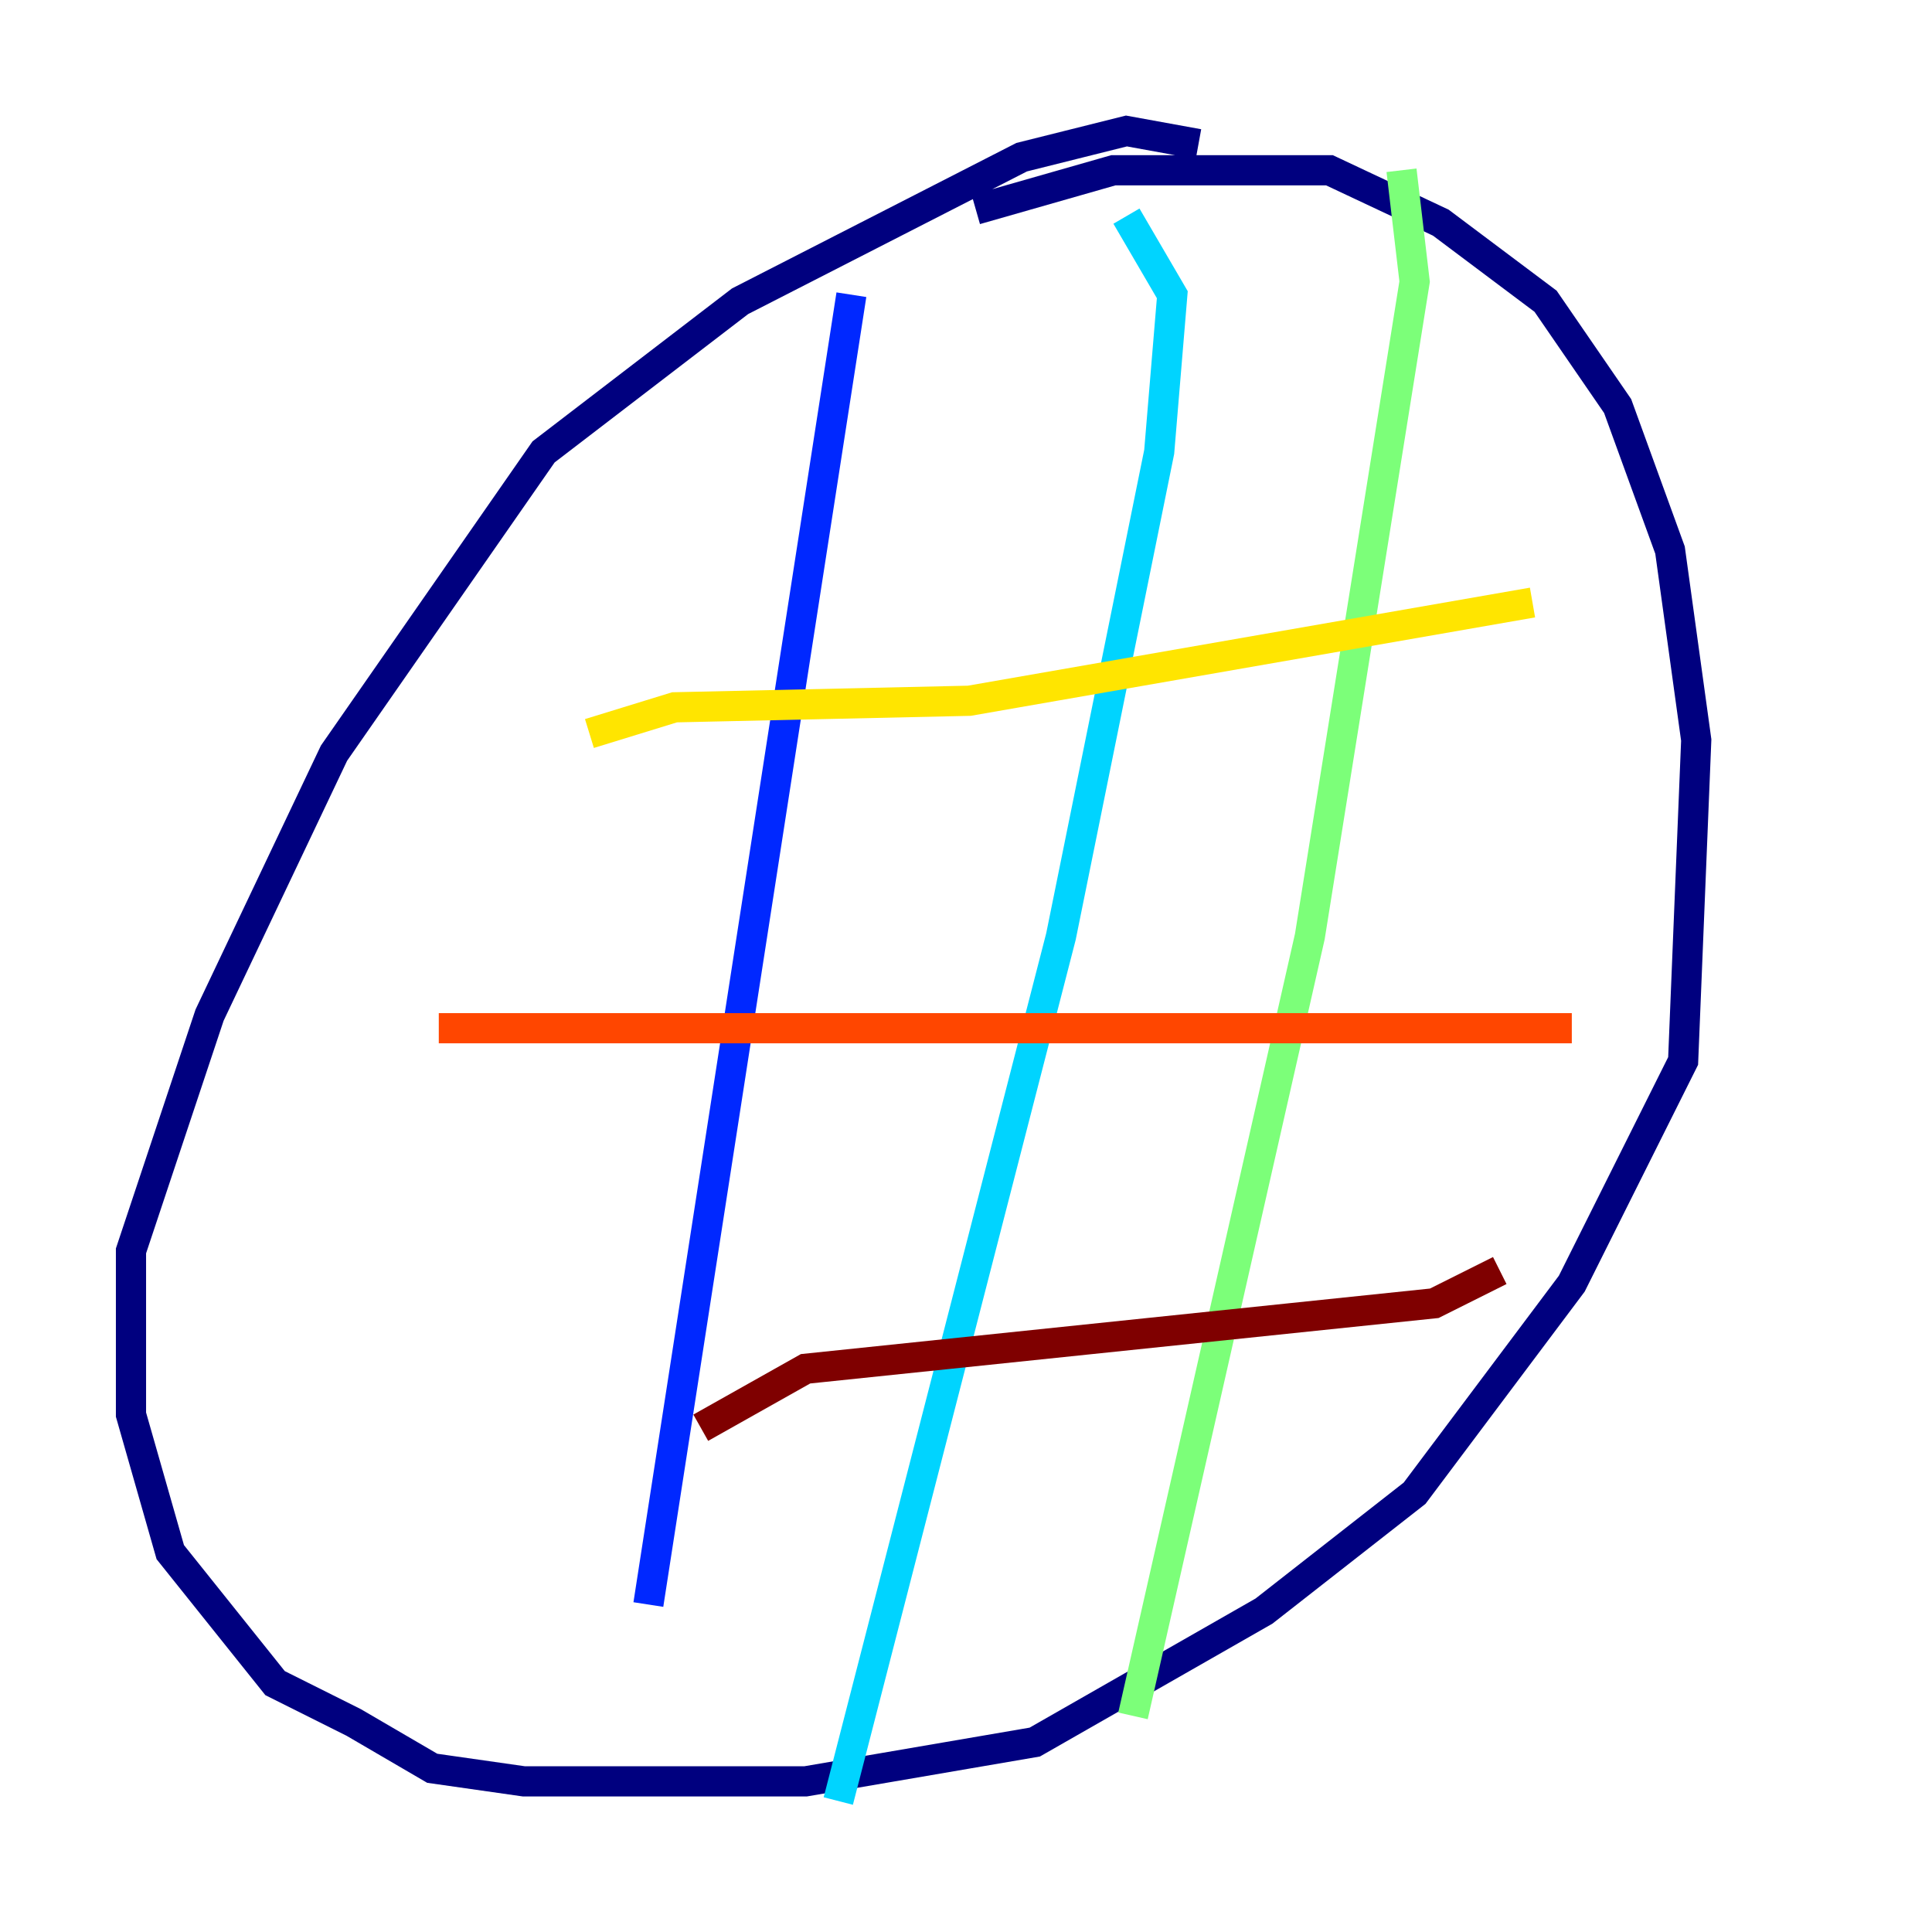 <?xml version="1.0" encoding="utf-8" ?>
<svg baseProfile="tiny" height="128" version="1.2" viewBox="0,0,128,128" width="128" xmlns="http://www.w3.org/2000/svg" xmlns:ev="http://www.w3.org/2001/xml-events" xmlns:xlink="http://www.w3.org/1999/xlink"><defs /><polyline fill="none" points="64.651,13.885 73.763,11.281 88.081,11.281 95.458,14.752 102.4,19.959 107.173,26.902 110.644,36.447 112.38,49.031 111.512,70.291 104.136,85.044 93.722,98.929 83.742,106.739 68.556,115.417 53.37,118.02 34.712,118.02 28.637,117.153 23.43,114.115 18.224,111.512 11.281,102.834 8.678,93.722 8.678,82.875 13.885,67.254 22.129,49.898 36.014,29.939 49.031,19.959 67.688,10.414 74.63,8.678 79.403,9.546" stroke="#00007f" stroke-width="2" /><polyline fill="none" points="56.407,19.525 42.956,106.305" stroke="#0028ff" stroke-width="2" /><polyline fill="none" points="74.63,14.319 77.668,19.525 76.8,29.939 70.291,62.047 55.539,119.322" stroke="#00d4ff" stroke-width="2" /><polyline fill="none" points="92.854,11.281 93.722,18.658 86.78,62.047 75.064,113.681" stroke="#7cff79" stroke-width="2" /><polyline fill="none" points="101.532,39.919 64.217,46.427 44.691,46.861 39.051,48.597" stroke="#ffe500" stroke-width="2" /><polyline fill="none" points="104.136,68.122 29.071,68.122" stroke="#ff4600" stroke-width="2" /><polyline fill="none" points="99.363,84.176 95.024,86.346 53.37,90.685 46.427,94.59" stroke="#7f0000" stroke-width="2" /></svg>